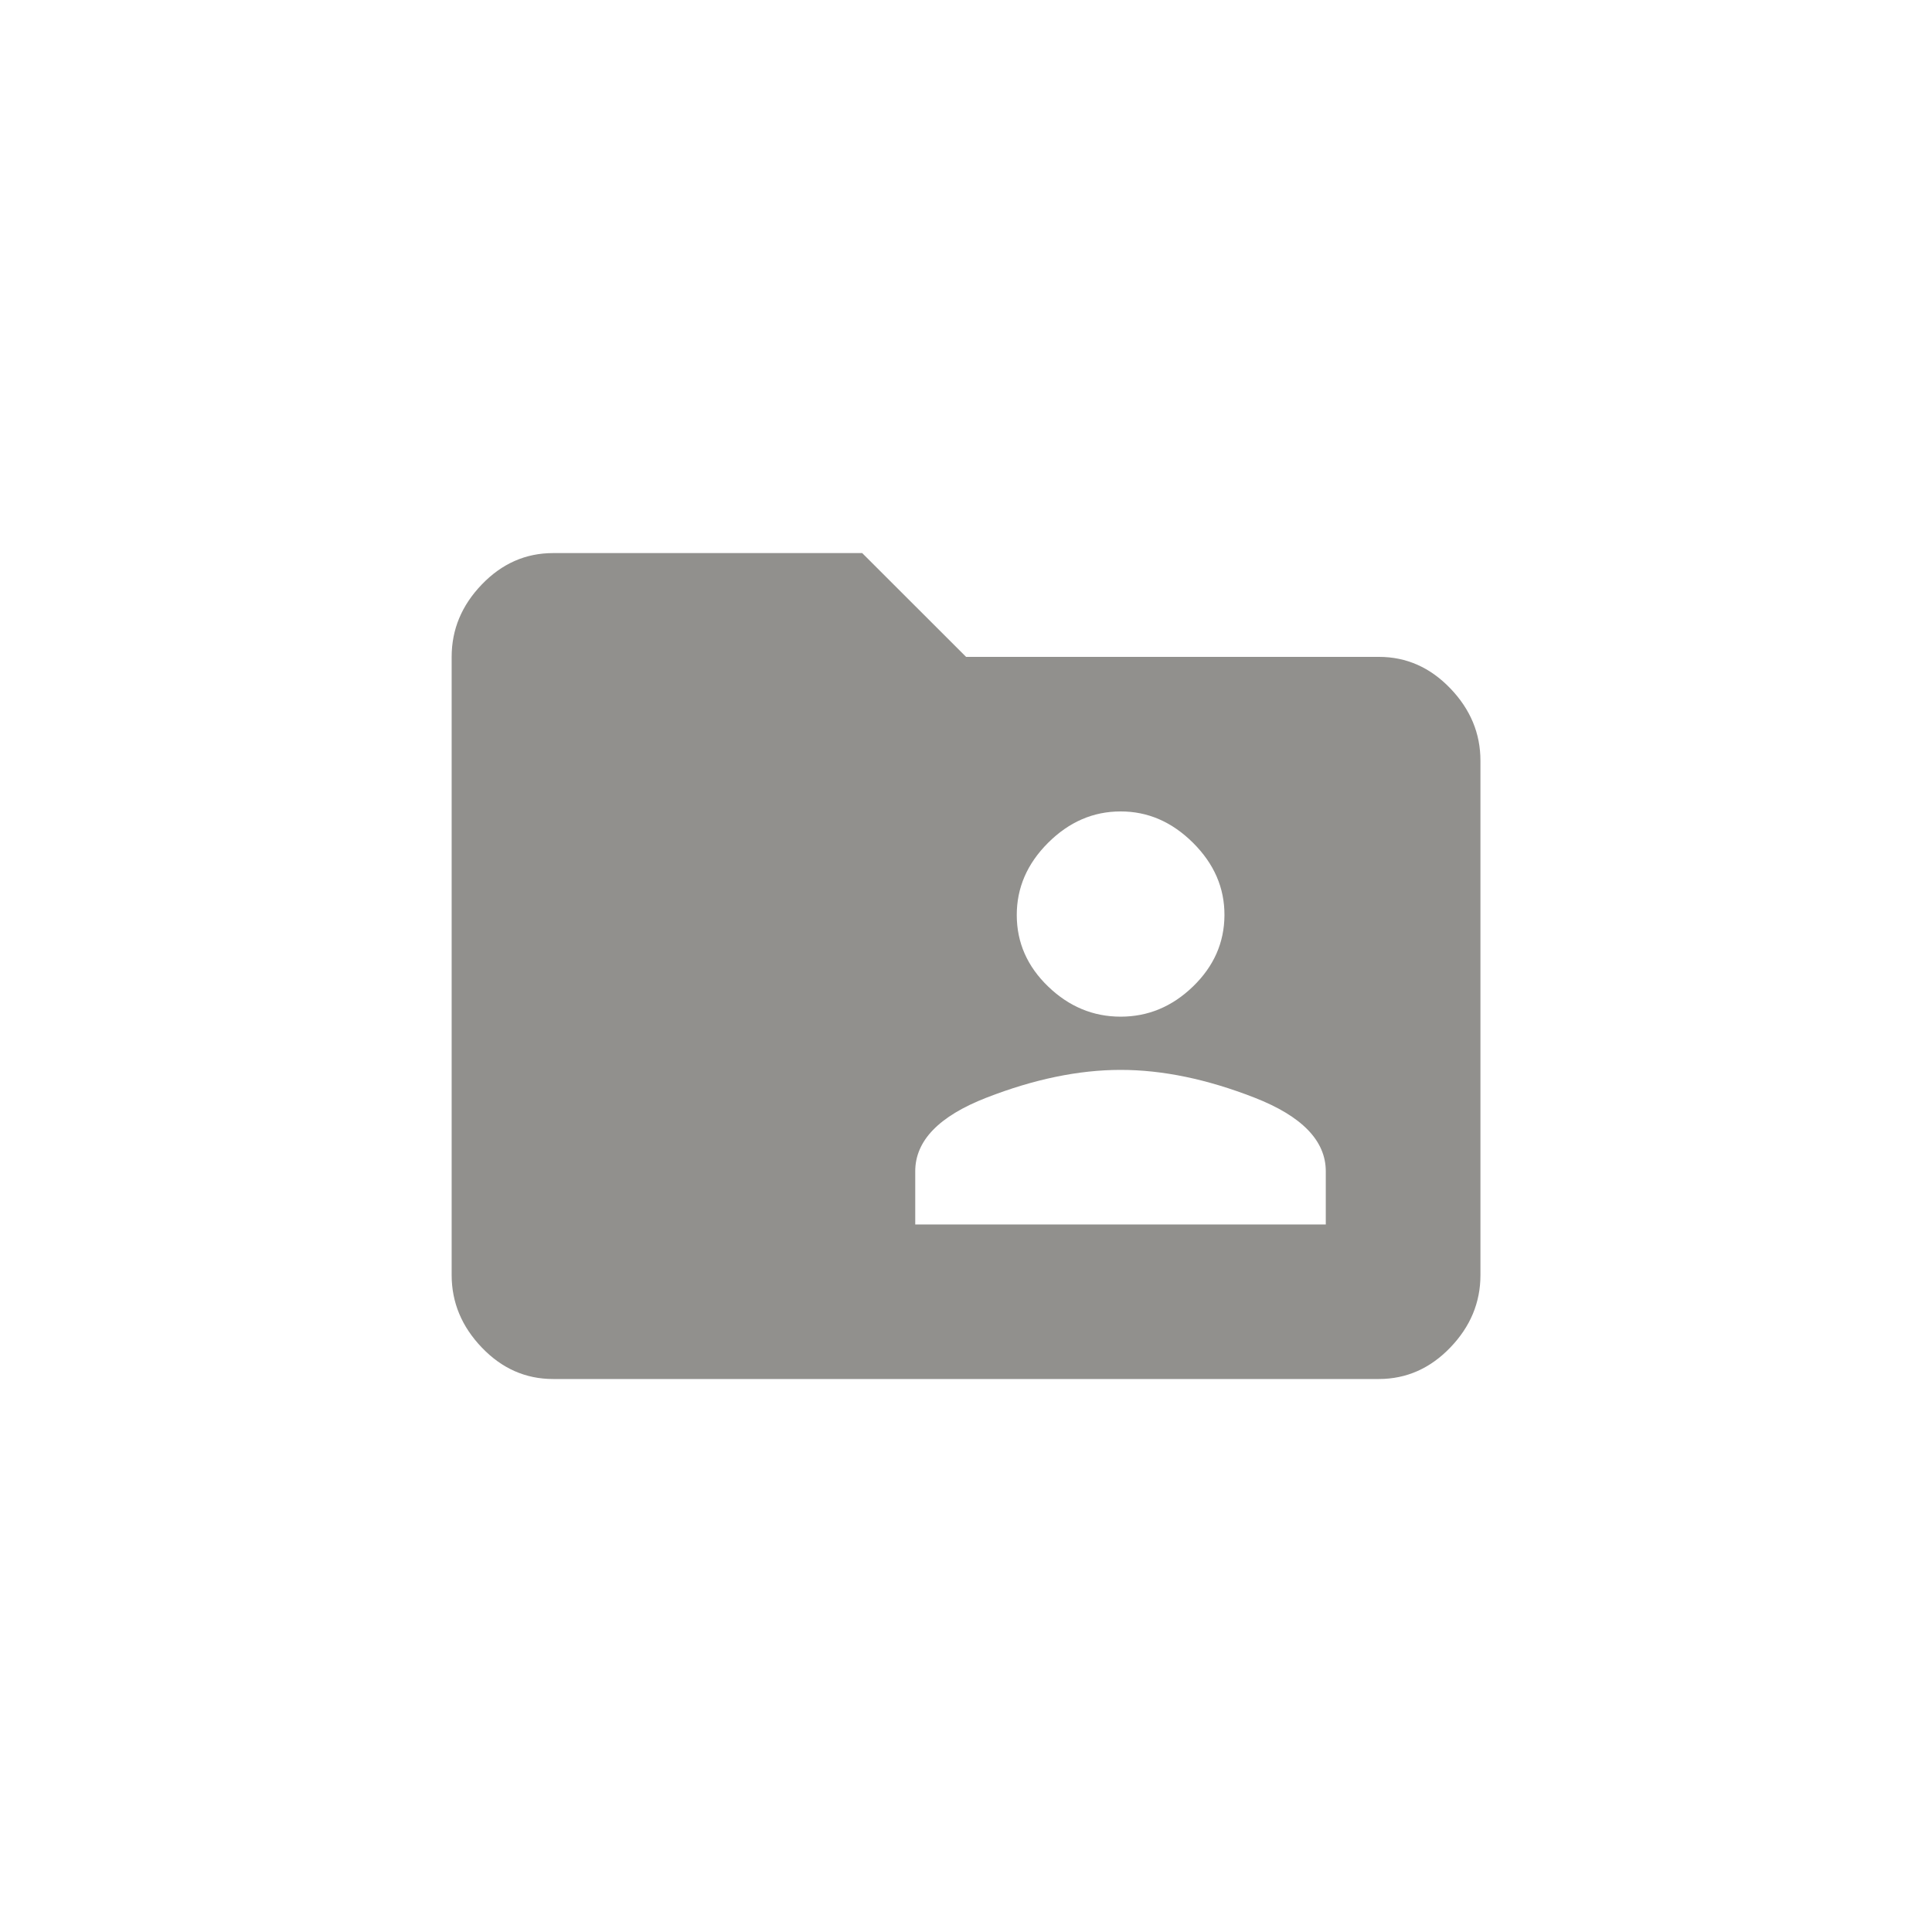 <!-- Generated by IcoMoon.io -->
<svg version="1.1" xmlns="http://www.w3.org/2000/svg" width="40" height="40" viewBox="0 0 40 40">
<title>mt-folder_shared</title>
<path fill="#91908d" d="M27.449 25.351v-1.1q0-0.949-1.475-1.525t-2.775-0.575-2.775 0.575-1.475 1.525v1.1h8.5zM23.2 16.8q-0.849 0-1.5 0.649t-0.649 1.5 0.649 1.475 1.5 0.625 1.5-0.625 0.651-1.475-0.651-1.5-1.5-0.649zM28.551 13.6q0.849 0 1.475 0.651t0.625 1.5v10.649q0 0.851-0.625 1.5t-1.475 0.651h-17.1q-0.851 0-1.475-0.651t-0.625-1.5v-12.8q0-0.851 0.625-1.5t1.475-0.649h6.4l2.151 2.149h8.551z"></path>
</svg>
